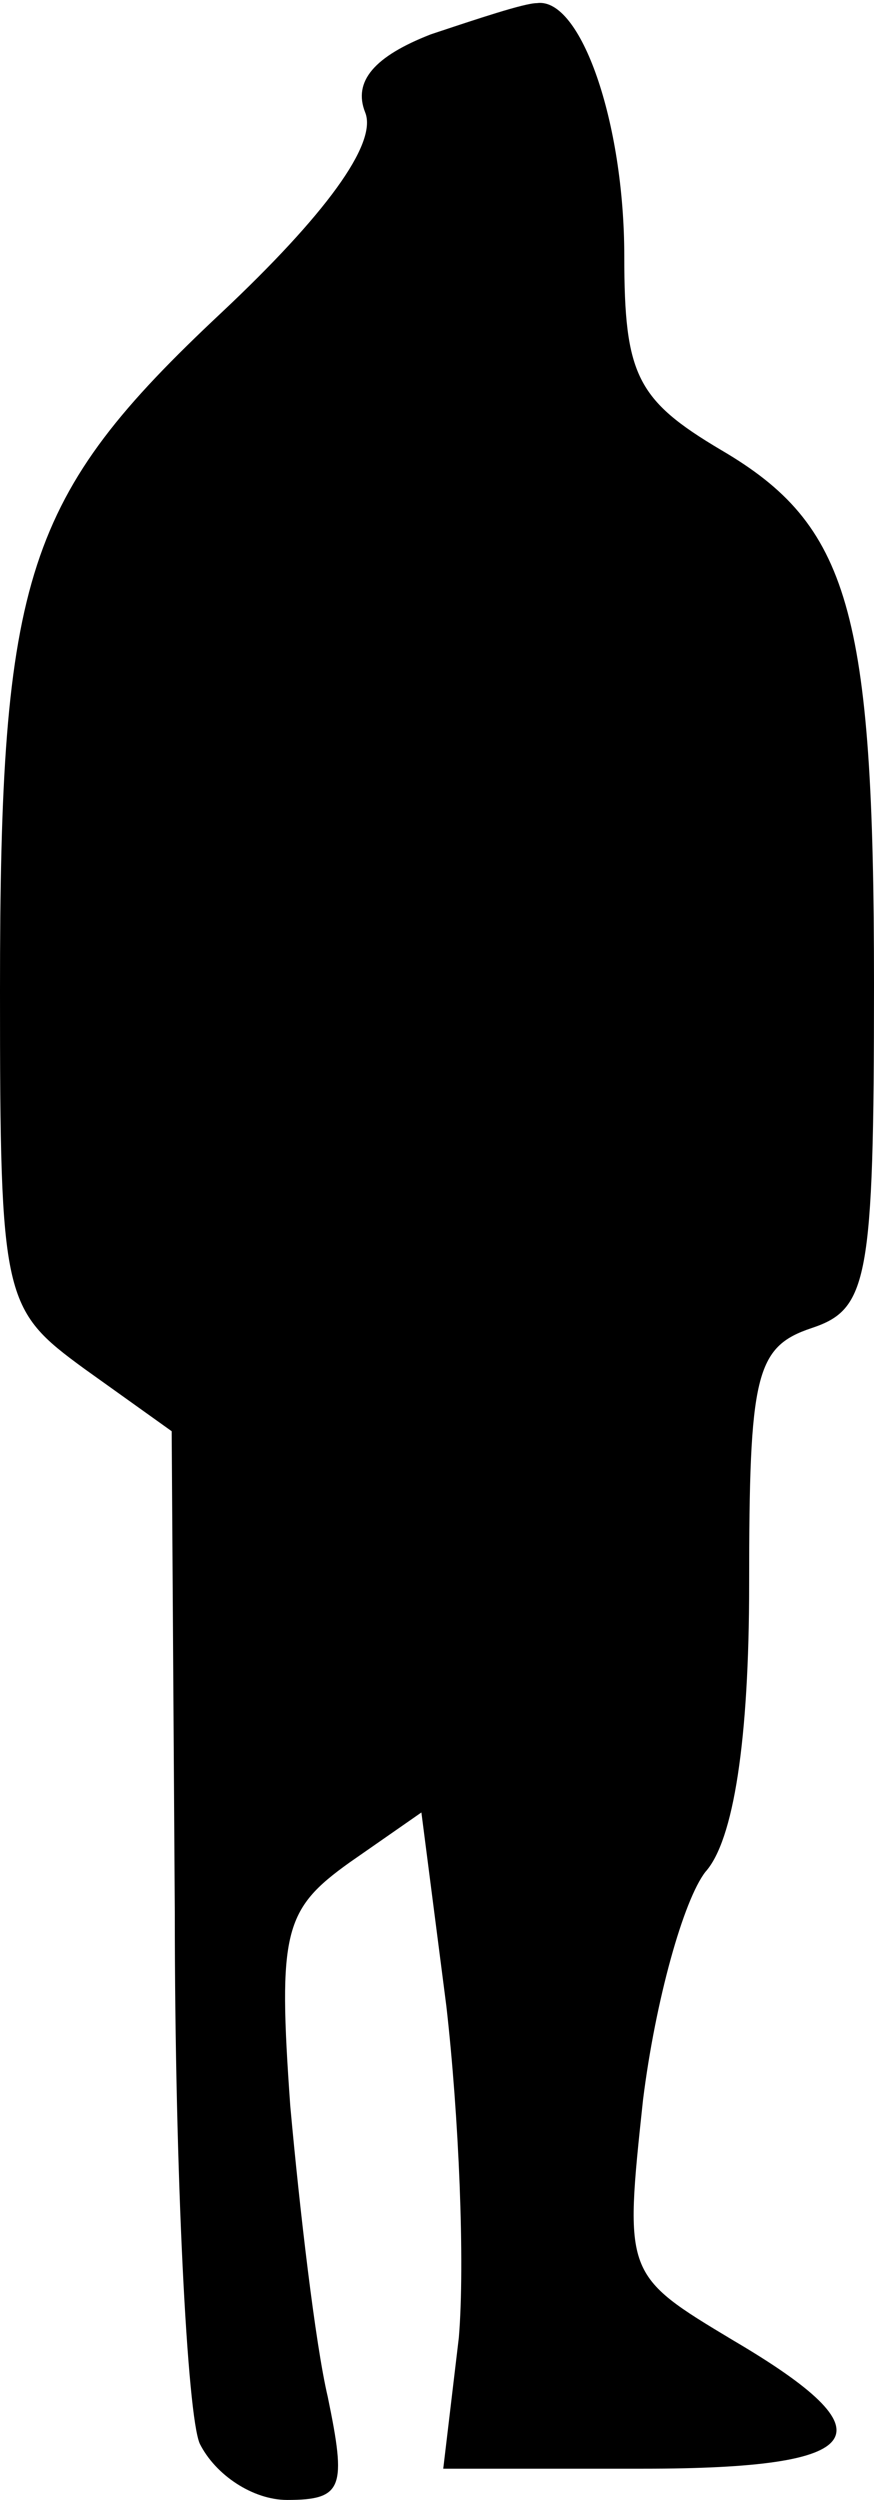 <?xml version="1.0" standalone="no"?>
<!DOCTYPE svg PUBLIC "-//W3C//DTD SVG 20010904//EN"
 "http://www.w3.org/TR/2001/REC-SVG-20010904/DTD/svg10.dtd">
<svg version="1.0" xmlns="http://www.w3.org/2000/svg"
 width="28pt" height="80pt" viewBox="0 0 28 80"
 preserveAspectRatio="xMidYMid meet">
<g transform="translate(0,80) scale(0.1,-0.1)"
fill="#000000" stroke="none">
<path fill="#000000" stroke="none" d="M138 789 c-18 -7 -25 -15 -21 -25 4
-10 -13 -33 -46 -64 -63 -59 -71 -84 -71 -217 0 -99 1 -102 27 -121 l28 -20 1
-154 c0 -84 4 -161 8 -170 5 -10 17 -18 28 -18 18 0 19 4 13 33 -4 17 -9 60
-12 93 -4 56 -2 63 19 78 l23 16 8 -62 c4 -35 6 -82 4 -106 l-5 -42 64 0 c73
0 80 11 29 41 -35 21 -35 21 -29 77 4 32 13 64 20 73 9 10 14 42 14 92 0 67 2
76 20 82 18 6 20 15 20 110 0 120 -8 147 -49 171 -27 16 -31 24 -31 62 0 43
-14 83 -28 81 -4 0 -19 -5 -34 -10z"/>
</g>
</svg>
